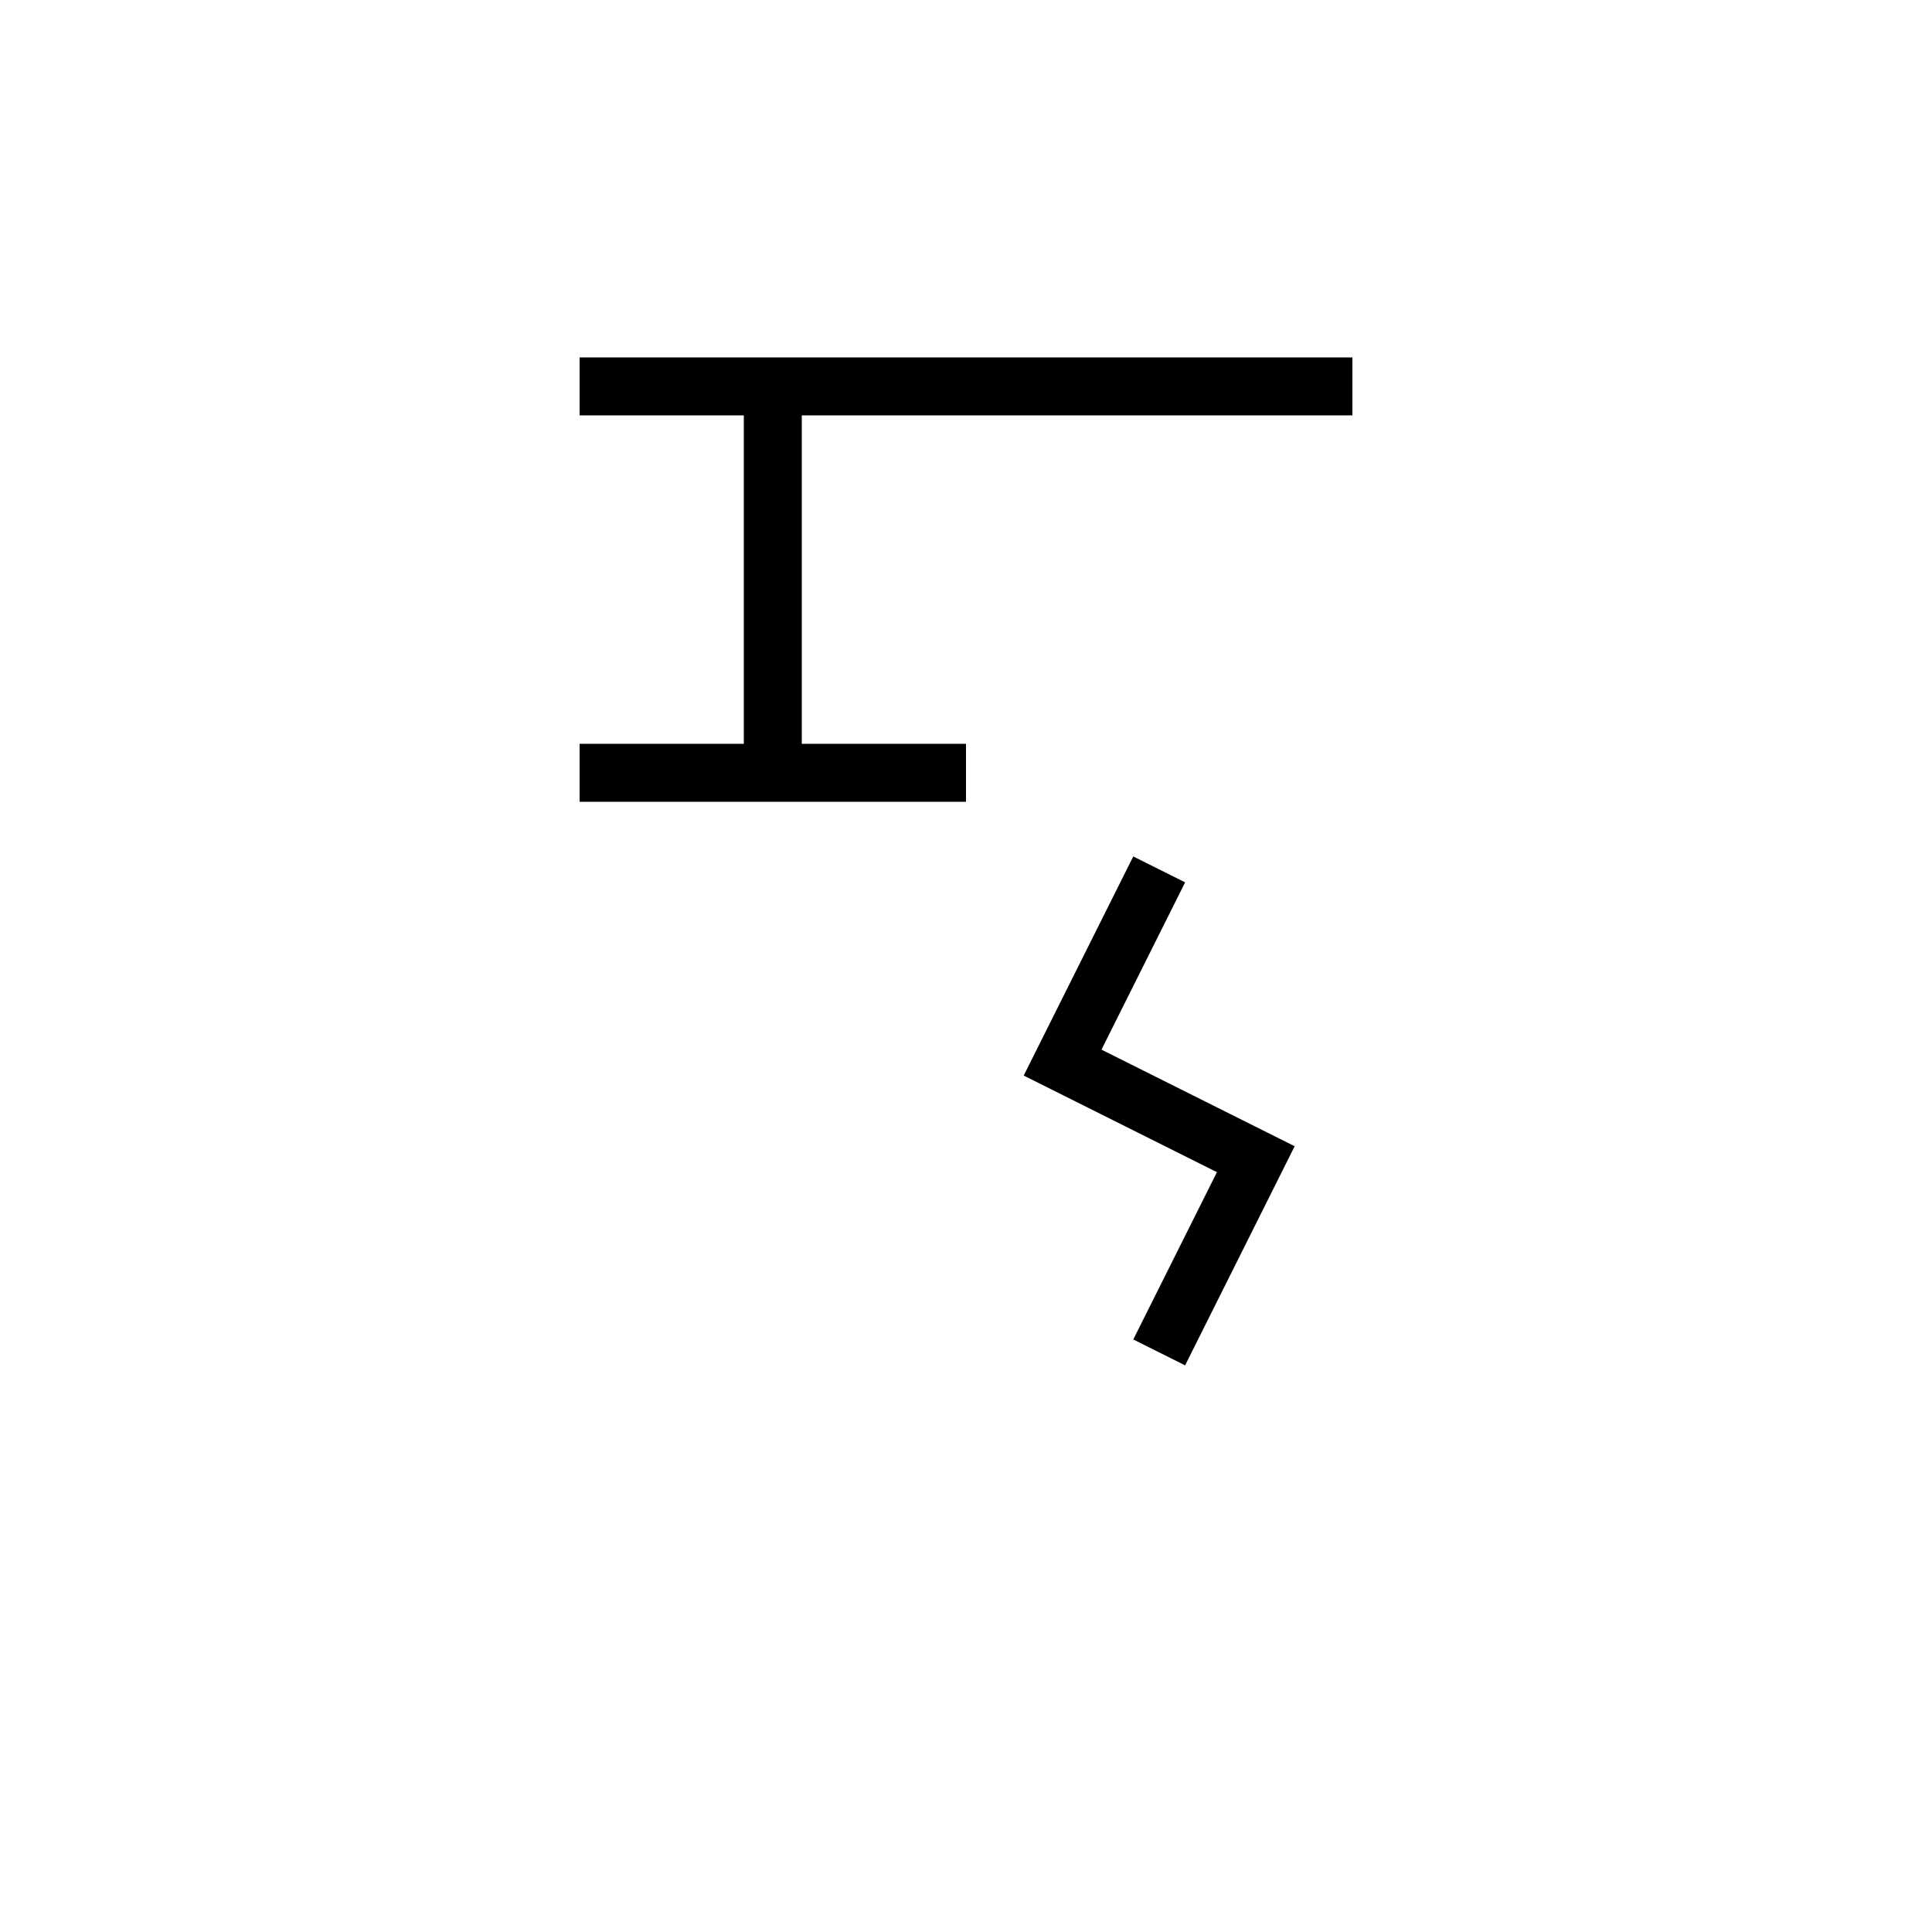 <!-- 痛 -->
<svg xmlns="http://www.w3.org/2000/svg" viewBox="0 0 100 100">
  <g stroke="black" stroke-width="3" fill="none">
    <!-- 疒 -->
    <line x1="30" y1="20" x2="70" y2="20"/>
    <line x1="40" y1="20" x2="40" y2="40"/>
    <line x1="30" y1="40" x2="50" y2="40"/>
    <!-- 衝撃：雷のような -->
    <path d="M60 45 L55 55 L65 60 L60 70"/>
  </g>
</svg>
